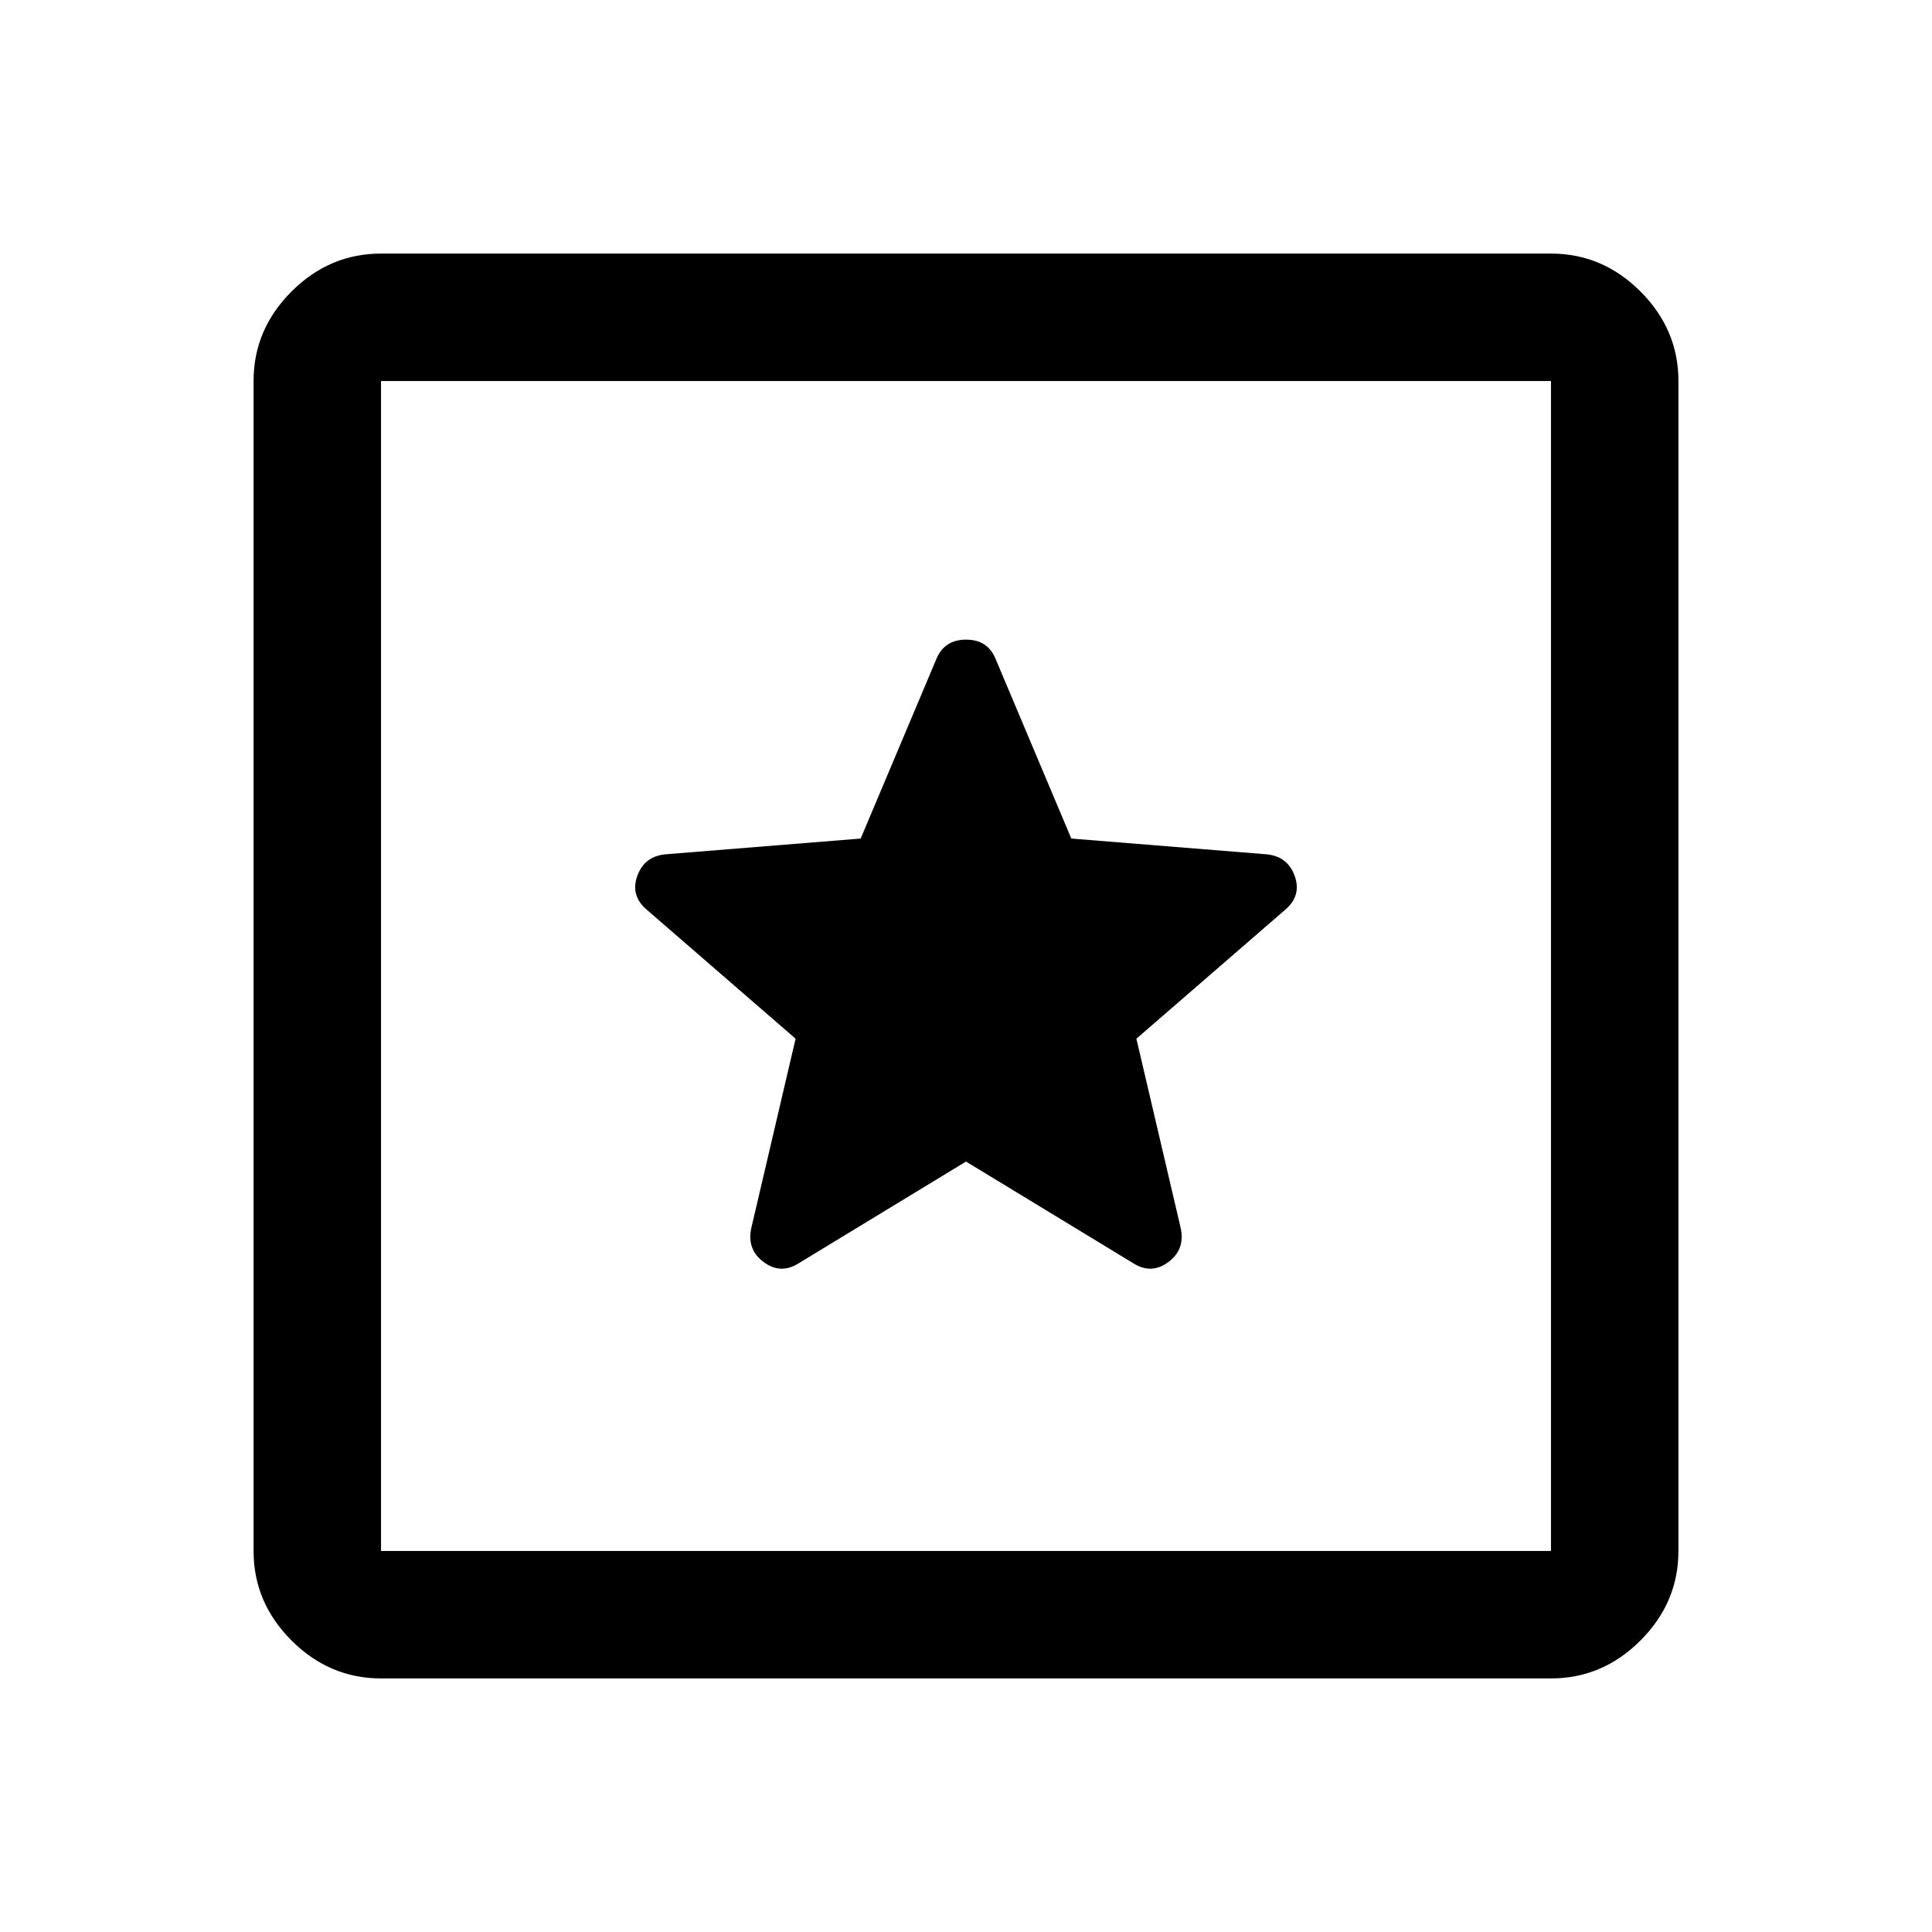 <svg xmlns="http://www.w3.org/2000/svg" height="40" viewBox="0 -960 960 960" width="40"><path d="M189.33-126q-25.62 0-44.48-18.85Q126-163.71 126-189.33v-581.34q0-25.62 18.85-44.48Q163.71-834 189.33-834h581.34q25.62 0 44.48 18.85Q834-796.29 834-770.67v581.34q0 25.62-18.85 44.48Q796.29-126 770.67-126H189.33Zm0-63.33h581.34v-581.34H189.33v581.34Zm0-581.34v581.34-581.34ZM480-382.83l83.33 50.66q8.84 5.5 17.25-.75 8.42-6.25 6.09-16.91l-22-94.04 74-64.13q8.16-7.01 4.66-16.75-3.5-9.75-14-10.75l-97-7.83-37.66-89.34q-3.92-9.5-14.63-9.5t-14.71 9.5l-37.66 89.34-97 7.83q-10.5 1-14 10.75-3.5 9.74 4.66 16.75l74 64.13-22 94.04q-2.33 10.66 6.09 16.91 8.41 6.25 17.25.75L480-382.83Z"/></svg>